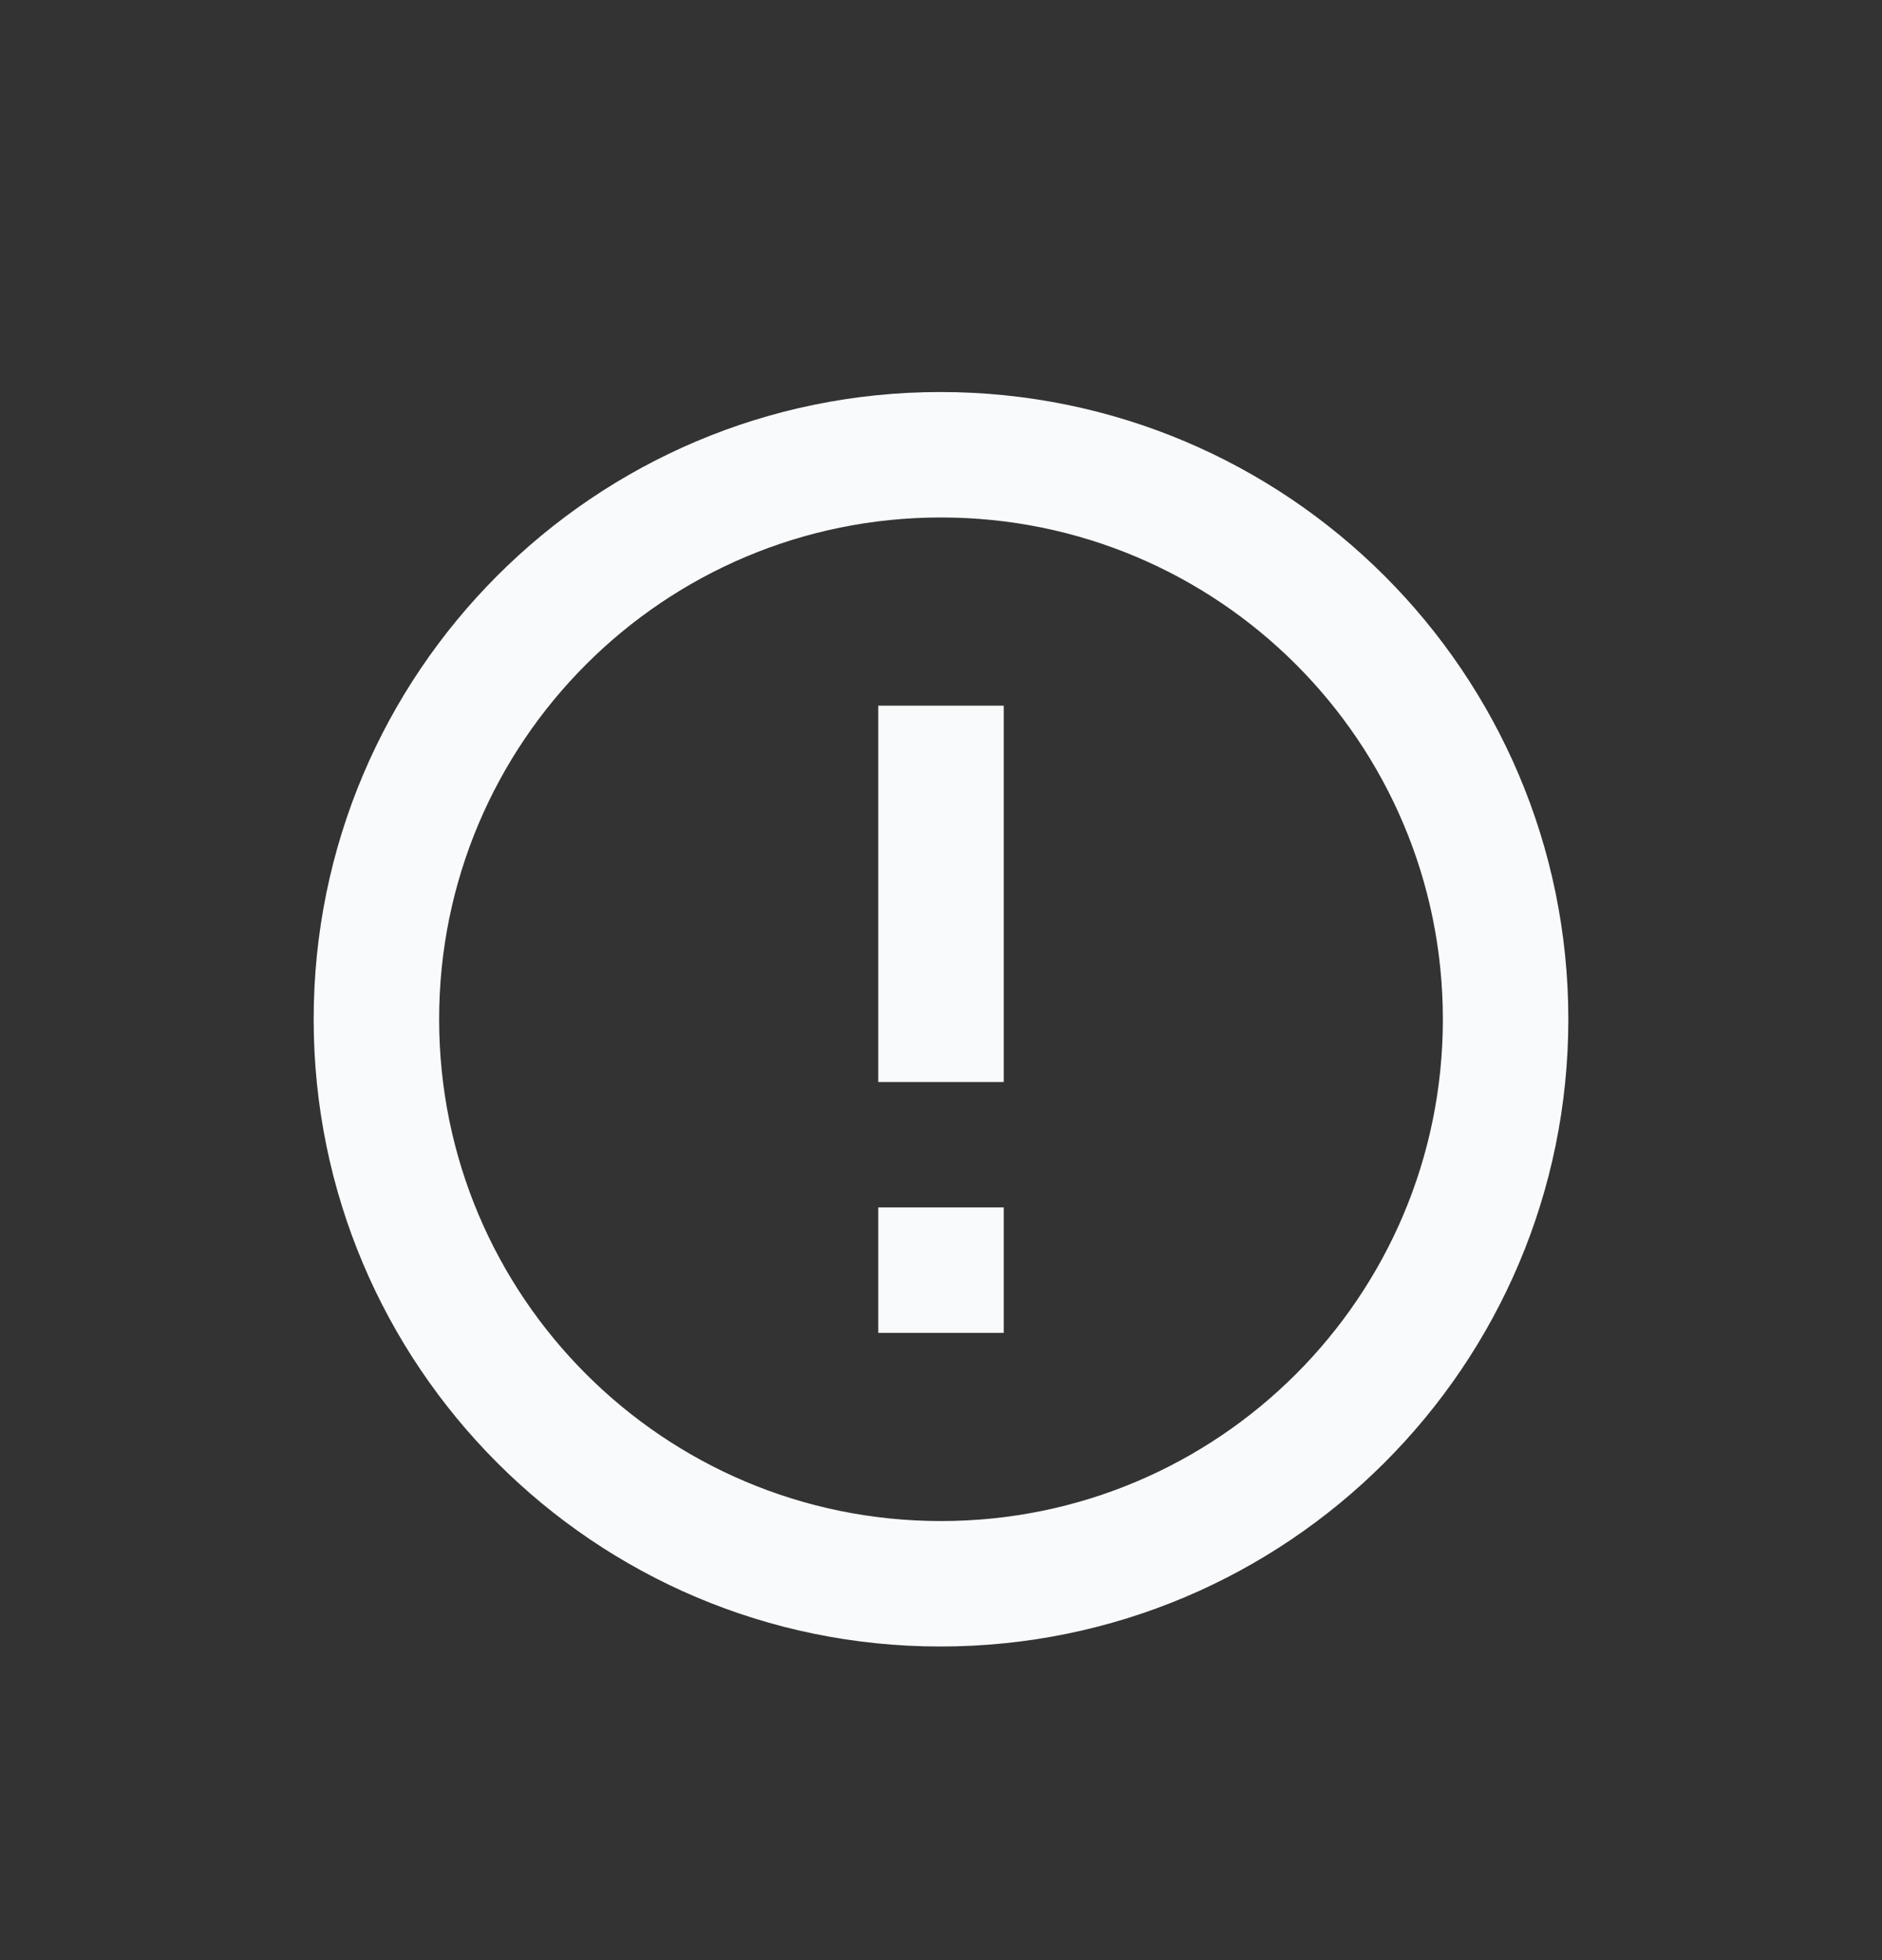 <svg xmlns="http://www.w3.org/2000/svg" width="24" height="25" viewBox="0 0 24 25">
    <rect x="0" y="0" width="24" height="25" fill="#333333" stroke="none"/>
    <g fill="none" fill-rule="evenodd">
        <g fill="#F9FAFB">
            <g>
                <g>
                    <path d="M12.008 4C16.424 4 20 7.584 20 12s-3.576 8-7.992 8C7.584 20 4 16.416 4 12s3.584-8 8.008-8zM12 5.6c-3.536 0-6.4 2.864-6.4 6.4 0 3.536 2.864 6.4 6.4 6.4 3.536 0 6.4-2.864 6.4-6.4 0-3.536-2.864-6.4-6.4-6.4zm.8 5.6V16h-1.6v-4.8h1.6zm0-3.2v1.6h-1.6V8h1.6z" transform="translate(-39 -234) translate(30 223) rotate(-180 16.5 18)"/>
                </g>
            </g>
        </g>
    </g>
</svg>
